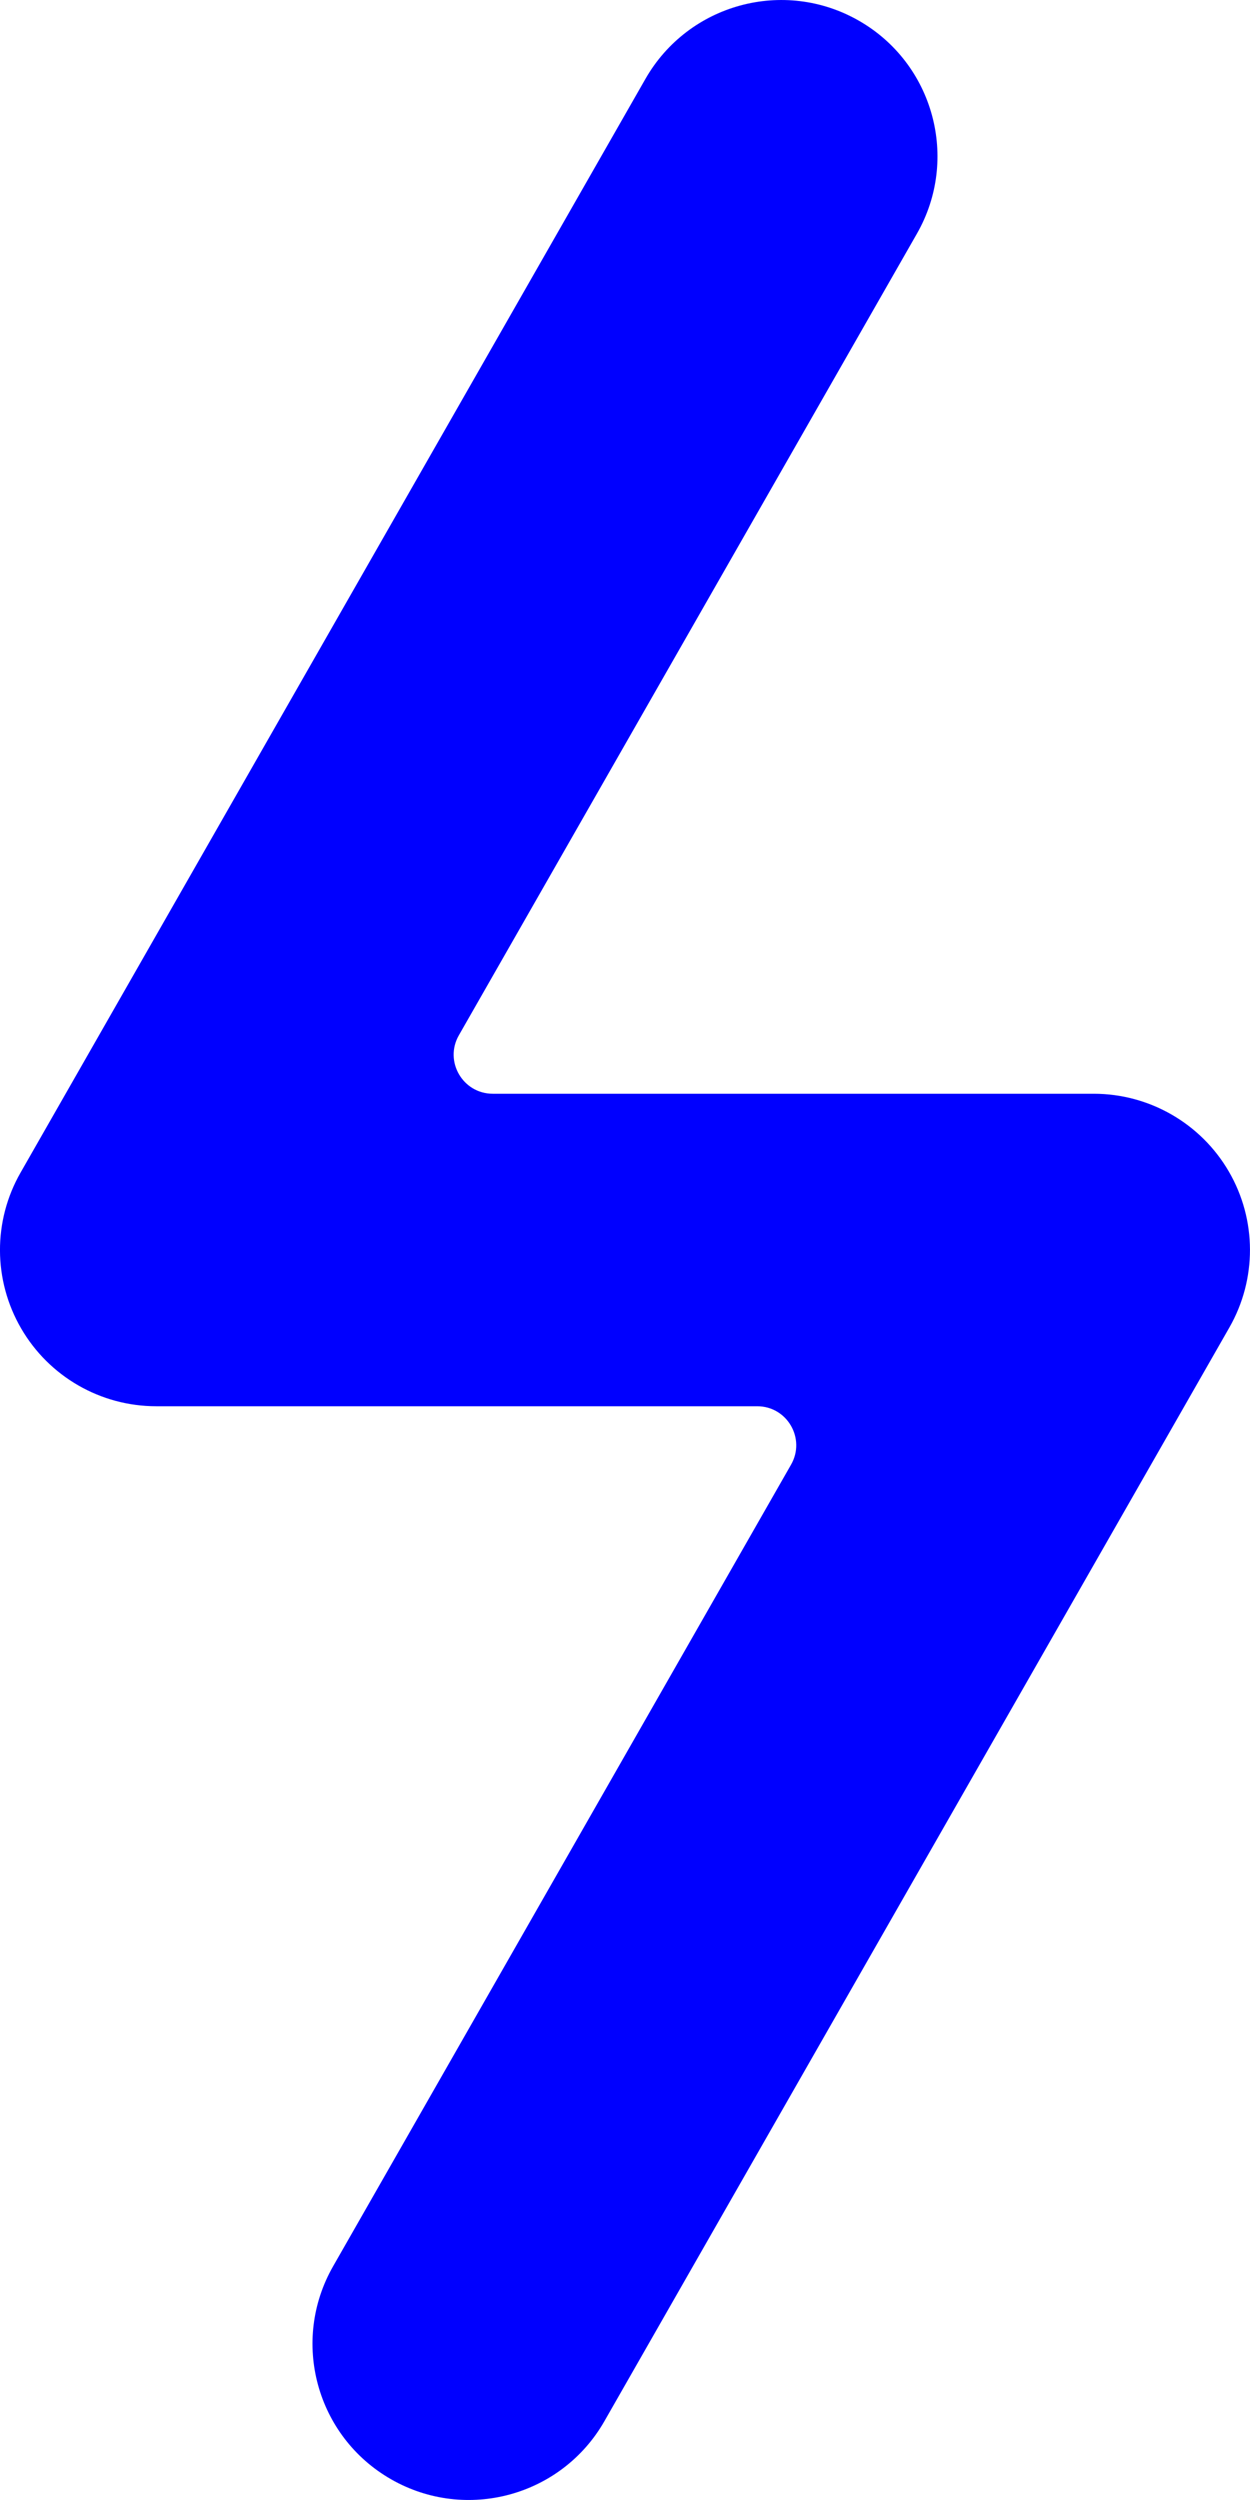 <svg
  height="24"
  viewBox="0 0 12 24"
  fill="#0000FF"
  xmlns="http://www.w3.org/2000/svg"
>
  <path
    fill-rule="evenodd"
    clip-rule="evenodd"
    d="M8.244 0.198C8.963 0.609 9.213 1.525 8.802 2.244L4.405 9.939C4.262 10.189 4.443 10.5 4.731 10.5H10.5C11.034 10.5 11.529 10.785 11.797 11.247C12.066 11.71 12.067 12.28 11.802 12.744L5.802 23.244C5.391 23.963 4.475 24.213 3.756 23.802C3.036 23.391 2.787 22.475 3.198 21.756L7.594 14.061C7.737 13.811 7.557 13.5 7.269 13.5H1.5C0.965 13.5 0.471 13.215 0.203 12.753C-0.066 12.29 -0.068 11.72 0.198 11.256L6.197 0.756C6.609 0.037 7.525 -0.213 8.244 0.198Z"
  ></path>
</svg>
